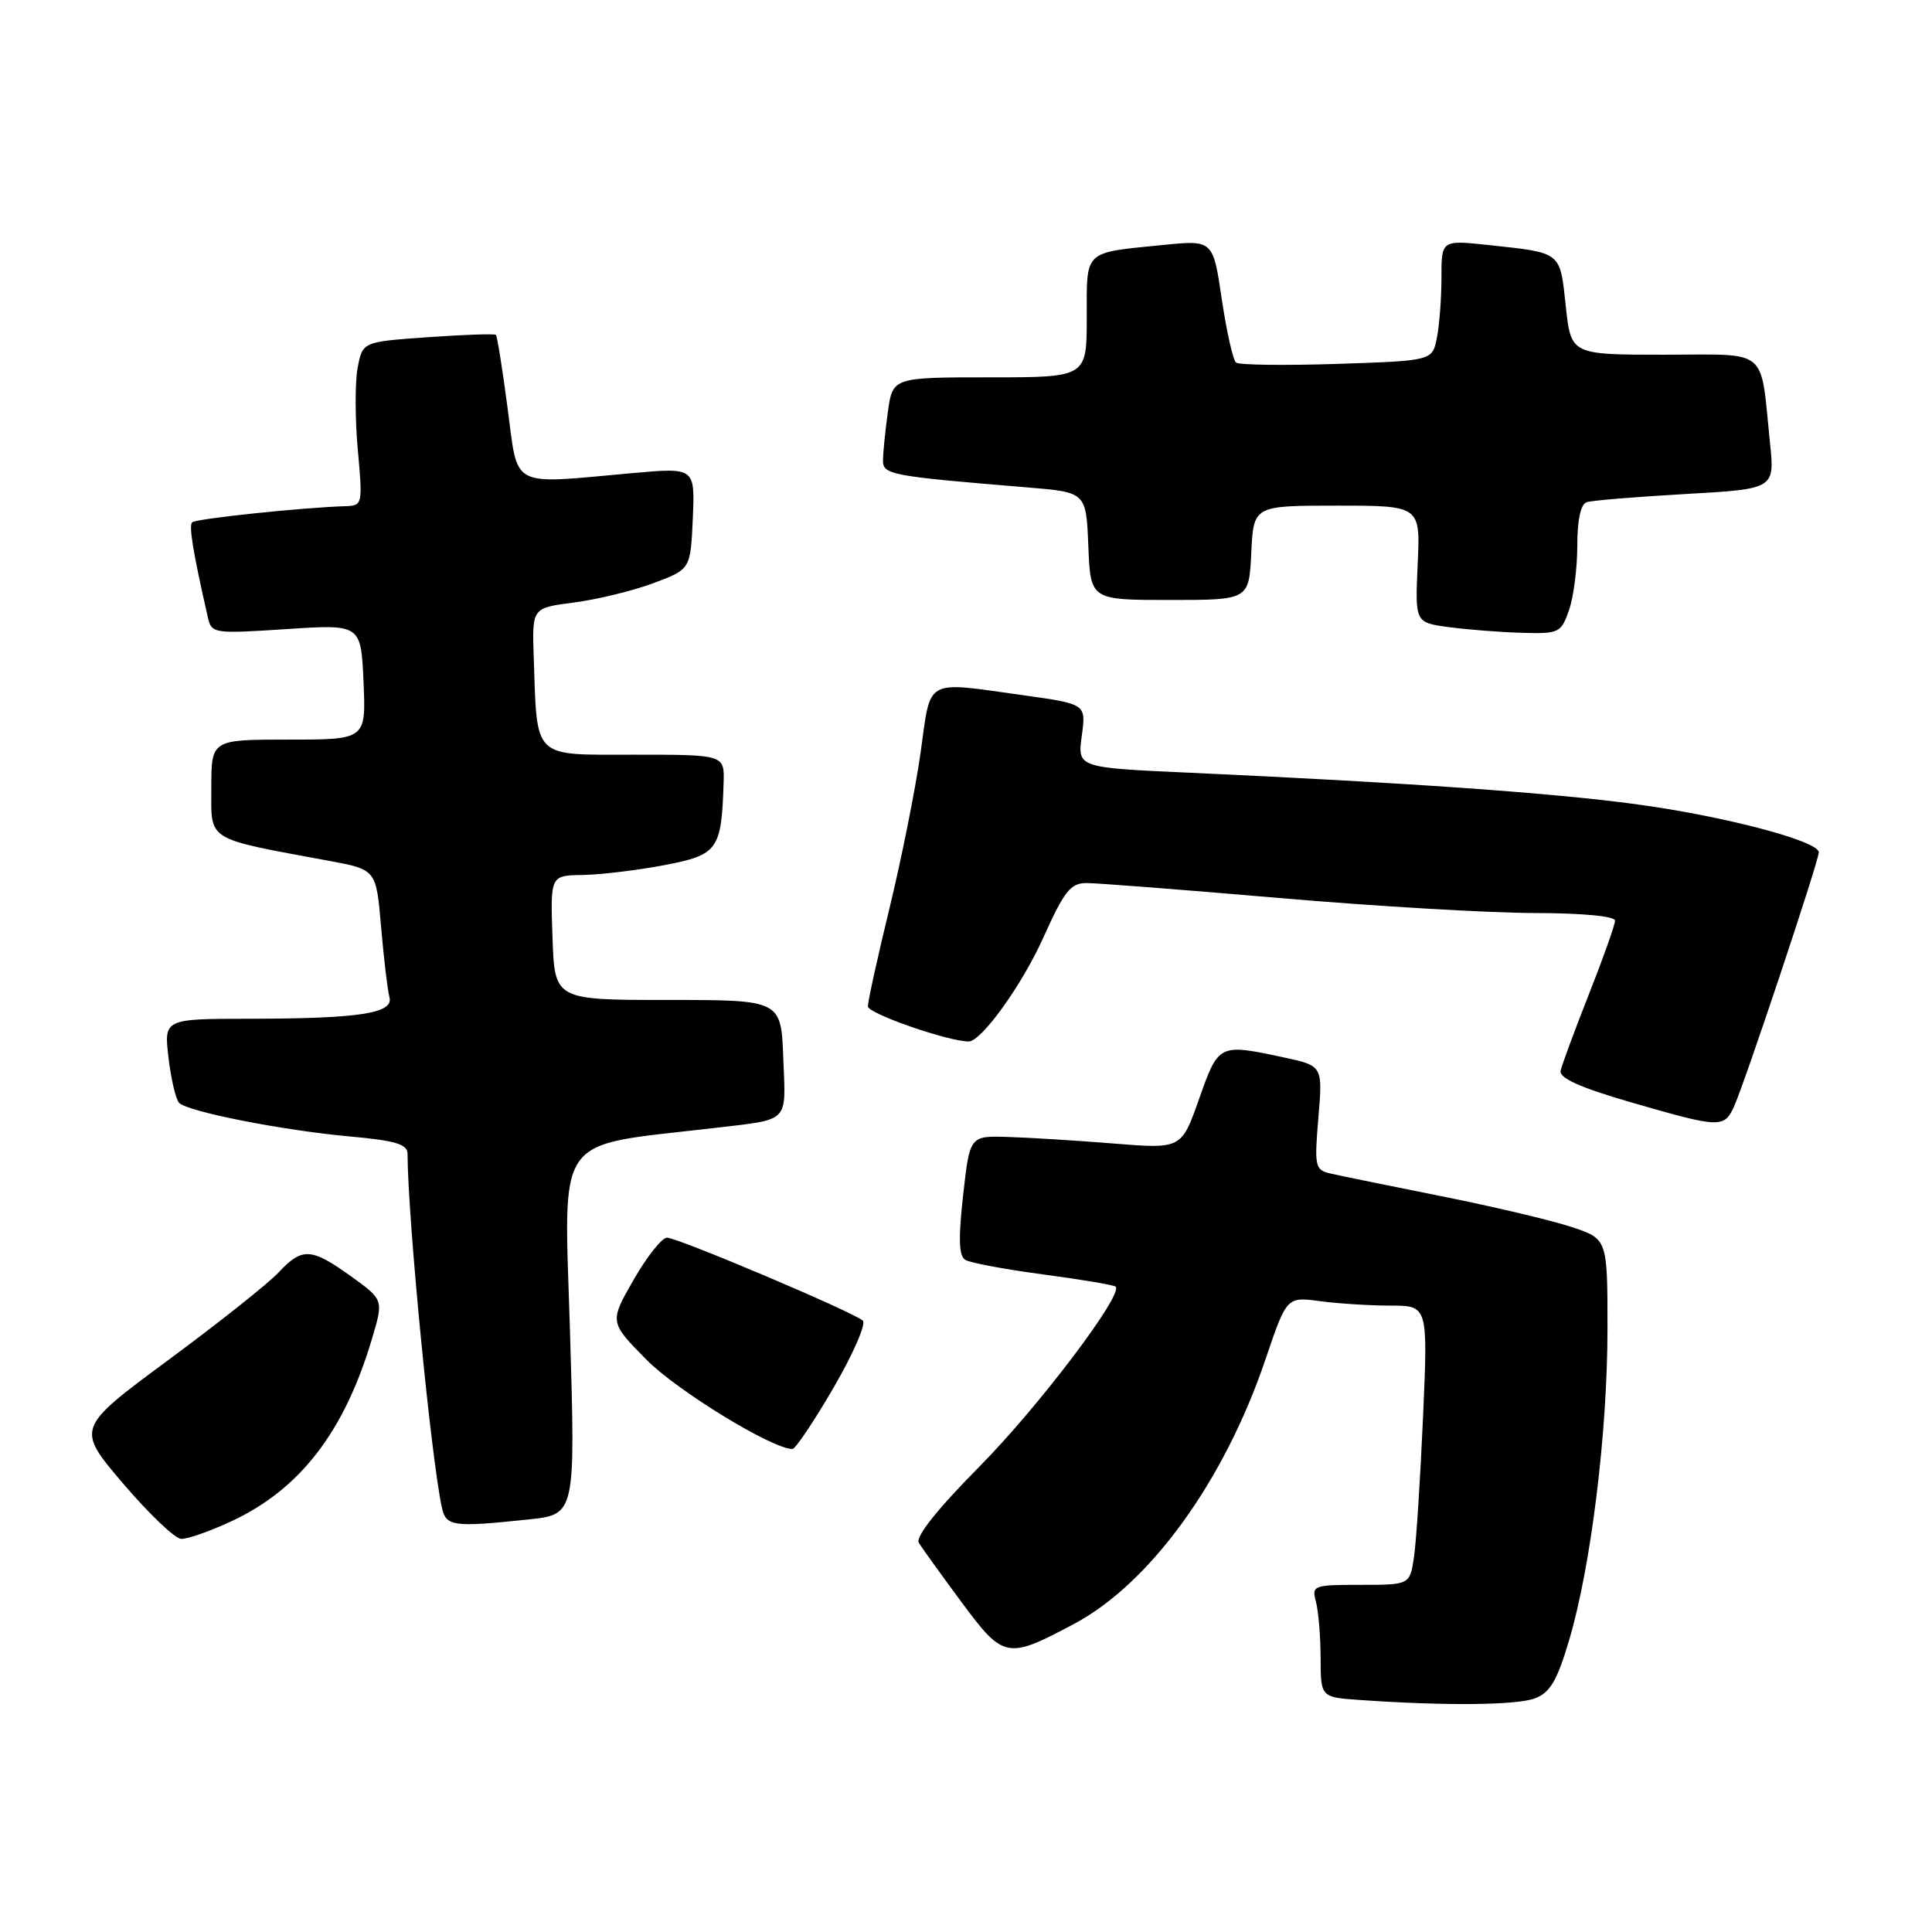<?xml version="1.0" encoding="UTF-8" standalone="no"?>
<!DOCTYPE svg PUBLIC "-//W3C//DTD SVG 1.1//EN" "http://www.w3.org/Graphics/SVG/1.1/DTD/svg11.dtd" >
<svg xmlns="http://www.w3.org/2000/svg" xmlns:xlink="http://www.w3.org/1999/xlink" version="1.1" viewBox="0 0 256 256">
 <g >
 <path fill="currentColor"
d=" M 203.39 225.04 C 205.40 224.28 206.33 222.69 207.93 217.29 C 210.82 207.54 213.00 189.81 213.00 176.05 C 213.00 164.16 213.00 164.16 208.23 162.58 C 205.61 161.71 197.85 159.87 190.98 158.50 C 184.12 157.13 177.51 155.78 176.31 155.50 C 174.24 155.02 174.15 154.60 174.69 148.11 C 175.27 141.22 175.27 141.22 170.09 140.11 C 161.50 138.27 161.47 138.29 158.88 145.63 C 156.54 152.25 156.54 152.25 147.52 151.52 C 142.56 151.12 136.25 150.73 133.50 150.65 C 128.50 150.50 128.50 150.50 127.62 158.36 C 126.98 164.06 127.05 166.42 127.89 166.93 C 128.53 167.33 133.18 168.20 138.24 168.87 C 143.29 169.54 147.61 170.27 147.83 170.49 C 148.87 171.54 137.58 186.45 129.76 194.35 C 124.15 200.02 121.28 203.64 121.75 204.43 C 122.16 205.11 124.72 208.66 127.42 212.31 C 132.99 219.82 133.45 219.90 142.33 215.17 C 152.41 209.80 162.23 196.22 167.67 180.16 C 170.50 171.82 170.50 171.82 174.89 172.41 C 177.30 172.73 181.51 173.00 184.24 173.00 C 189.21 173.00 189.21 173.00 188.56 187.75 C 188.20 195.86 187.67 204.19 187.37 206.25 C 186.82 210.00 186.82 210.00 180.30 210.00 C 174.01 210.00 173.79 210.08 174.37 212.25 C 174.70 213.49 174.98 216.84 174.99 219.70 C 175.00 224.90 175.00 224.90 180.25 225.26 C 191.49 226.05 200.98 225.96 203.39 225.04 Z  M 30.67 201.57 C 39.77 197.33 45.63 189.72 49.30 177.36 C 50.83 172.22 50.83 172.22 46.50 169.11 C 41.24 165.33 40.04 165.26 36.92 168.60 C 35.59 170.03 29.01 175.26 22.29 180.22 C 10.08 189.25 10.08 189.25 16.29 196.55 C 19.71 200.56 23.18 203.88 24.00 203.91 C 24.82 203.95 27.83 202.90 30.67 201.57 Z  M 69.98 201.34 C 76.25 200.69 76.25 200.69 75.53 176.50 C 74.73 149.78 73.18 151.99 94.50 149.48 C 104.78 148.27 104.12 148.92 103.79 140.22 C 103.50 132.50 103.50 132.50 88.50 132.50 C 73.50 132.50 73.50 132.50 73.21 124.25 C 72.92 116.00 72.92 116.00 77.21 115.94 C 79.57 115.90 84.42 115.32 88.00 114.64 C 95.13 113.28 95.60 112.63 95.88 103.75 C 96.00 100.00 96.00 100.00 84.05 100.00 C 70.44 100.00 71.19 100.74 70.72 87.03 C 70.50 80.55 70.50 80.55 76.03 79.84 C 79.08 79.45 83.80 78.30 86.53 77.29 C 91.50 75.44 91.50 75.44 91.80 68.70 C 92.09 61.95 92.09 61.95 83.80 62.69 C 67.37 64.17 68.70 64.86 67.26 54.09 C 66.58 48.92 65.88 44.54 65.71 44.37 C 65.54 44.21 61.49 44.34 56.72 44.68 C 48.04 45.29 48.04 45.29 47.39 48.74 C 47.03 50.64 47.04 55.52 47.41 59.60 C 48.07 66.83 48.03 67.00 45.79 67.07 C 40.03 67.25 25.94 68.73 25.46 69.21 C 25.00 69.67 25.58 73.19 27.53 81.75 C 28.03 83.96 28.24 83.99 37.94 83.36 C 47.83 82.71 47.83 82.71 48.17 90.36 C 48.50 98.00 48.50 98.00 38.25 98.00 C 28.00 98.00 28.00 98.00 28.00 104.40 C 28.00 111.56 27.11 111.01 43.68 114.08 C 49.85 115.23 49.85 115.23 50.50 122.87 C 50.86 127.06 51.36 131.23 51.60 132.12 C 52.20 134.27 47.69 134.97 33.11 134.99 C 21.72 135.00 21.72 135.00 22.33 140.17 C 22.67 143.02 23.30 145.70 23.74 146.14 C 24.91 147.31 37.42 149.77 46.27 150.58 C 52.42 151.13 54.00 151.61 54.00 152.89 C 54.03 161.34 57.10 193.07 58.55 199.75 C 59.09 202.26 60.01 202.39 69.98 201.34 Z  M 110.45 183.88 C 113.04 179.42 114.79 175.42 114.33 174.99 C 113.11 173.87 89.82 164.00 88.38 164.00 C 87.70 164.00 85.71 166.52 83.95 169.59 C 80.75 175.18 80.75 175.18 85.63 180.14 C 89.68 184.26 102.32 192.00 105.00 192.00 C 105.40 192.00 107.85 188.35 110.45 183.88 Z  M 229.78 146.59 C 231.19 143.49 241.00 114.08 241.00 112.94 C 241.00 111.44 228.43 108.13 216.76 106.56 C 205.60 105.05 186.32 103.70 157.63 102.39 C 142.77 101.72 142.77 101.72 143.34 97.51 C 143.92 93.29 143.92 93.29 135.71 92.14 C 122.34 90.28 123.39 89.70 121.98 99.75 C 121.30 104.56 119.45 113.81 117.87 120.31 C 116.29 126.81 115.00 132.67 115.00 133.35 C 115.00 134.30 125.63 138.00 128.36 138.00 C 130.04 138.00 135.43 130.51 138.24 124.25 C 141.03 118.05 141.86 117.00 144.00 117.01 C 145.38 117.01 156.85 117.90 169.50 118.99 C 182.15 120.08 197.34 120.97 203.25 120.98 C 209.69 120.99 214.00 121.40 214.00 121.99 C 214.00 122.54 212.44 126.93 210.54 131.74 C 208.64 136.56 206.95 141.12 206.79 141.88 C 206.59 142.85 209.39 144.11 216.00 146.03 C 227.95 149.49 228.45 149.51 229.78 146.59 Z  M 207.90 80.85 C 208.51 79.12 209.00 75.28 209.00 72.32 C 209.00 68.89 209.45 66.79 210.25 66.54 C 210.94 66.31 216.83 65.83 223.34 65.46 C 235.17 64.79 235.17 64.79 234.53 58.65 C 233.21 45.87 234.56 47.00 220.50 47.00 C 208.16 47.00 208.16 47.00 207.47 40.53 C 206.69 33.29 206.98 33.52 197.25 32.47 C 191.00 31.80 191.00 31.80 191.00 36.78 C 191.00 39.51 190.73 43.11 190.39 44.78 C 189.79 47.80 189.79 47.80 177.14 48.22 C 170.19 48.44 164.18 48.37 163.78 48.04 C 163.38 47.72 162.53 43.93 161.89 39.63 C 160.73 31.80 160.73 31.80 154.11 32.46 C 143.47 33.53 144.00 33.03 144.00 42.07 C 144.00 50.00 144.00 50.00 131.14 50.00 C 118.27 50.00 118.27 50.00 117.64 54.64 C 117.29 57.19 117.00 60.07 117.00 61.04 C 117.00 62.90 118.09 63.10 136.21 64.59 C 143.92 65.23 143.92 65.23 144.21 72.36 C 144.50 79.50 144.50 79.50 155.00 79.50 C 165.50 79.50 165.50 79.50 165.80 73.25 C 166.10 67.00 166.10 67.00 177.15 67.00 C 188.21 67.00 188.21 67.00 187.85 74.75 C 187.50 82.50 187.50 82.50 192.00 83.10 C 194.47 83.43 198.82 83.77 201.65 83.85 C 206.58 83.99 206.85 83.87 207.90 80.85 Z "/>
</g>
</svg>